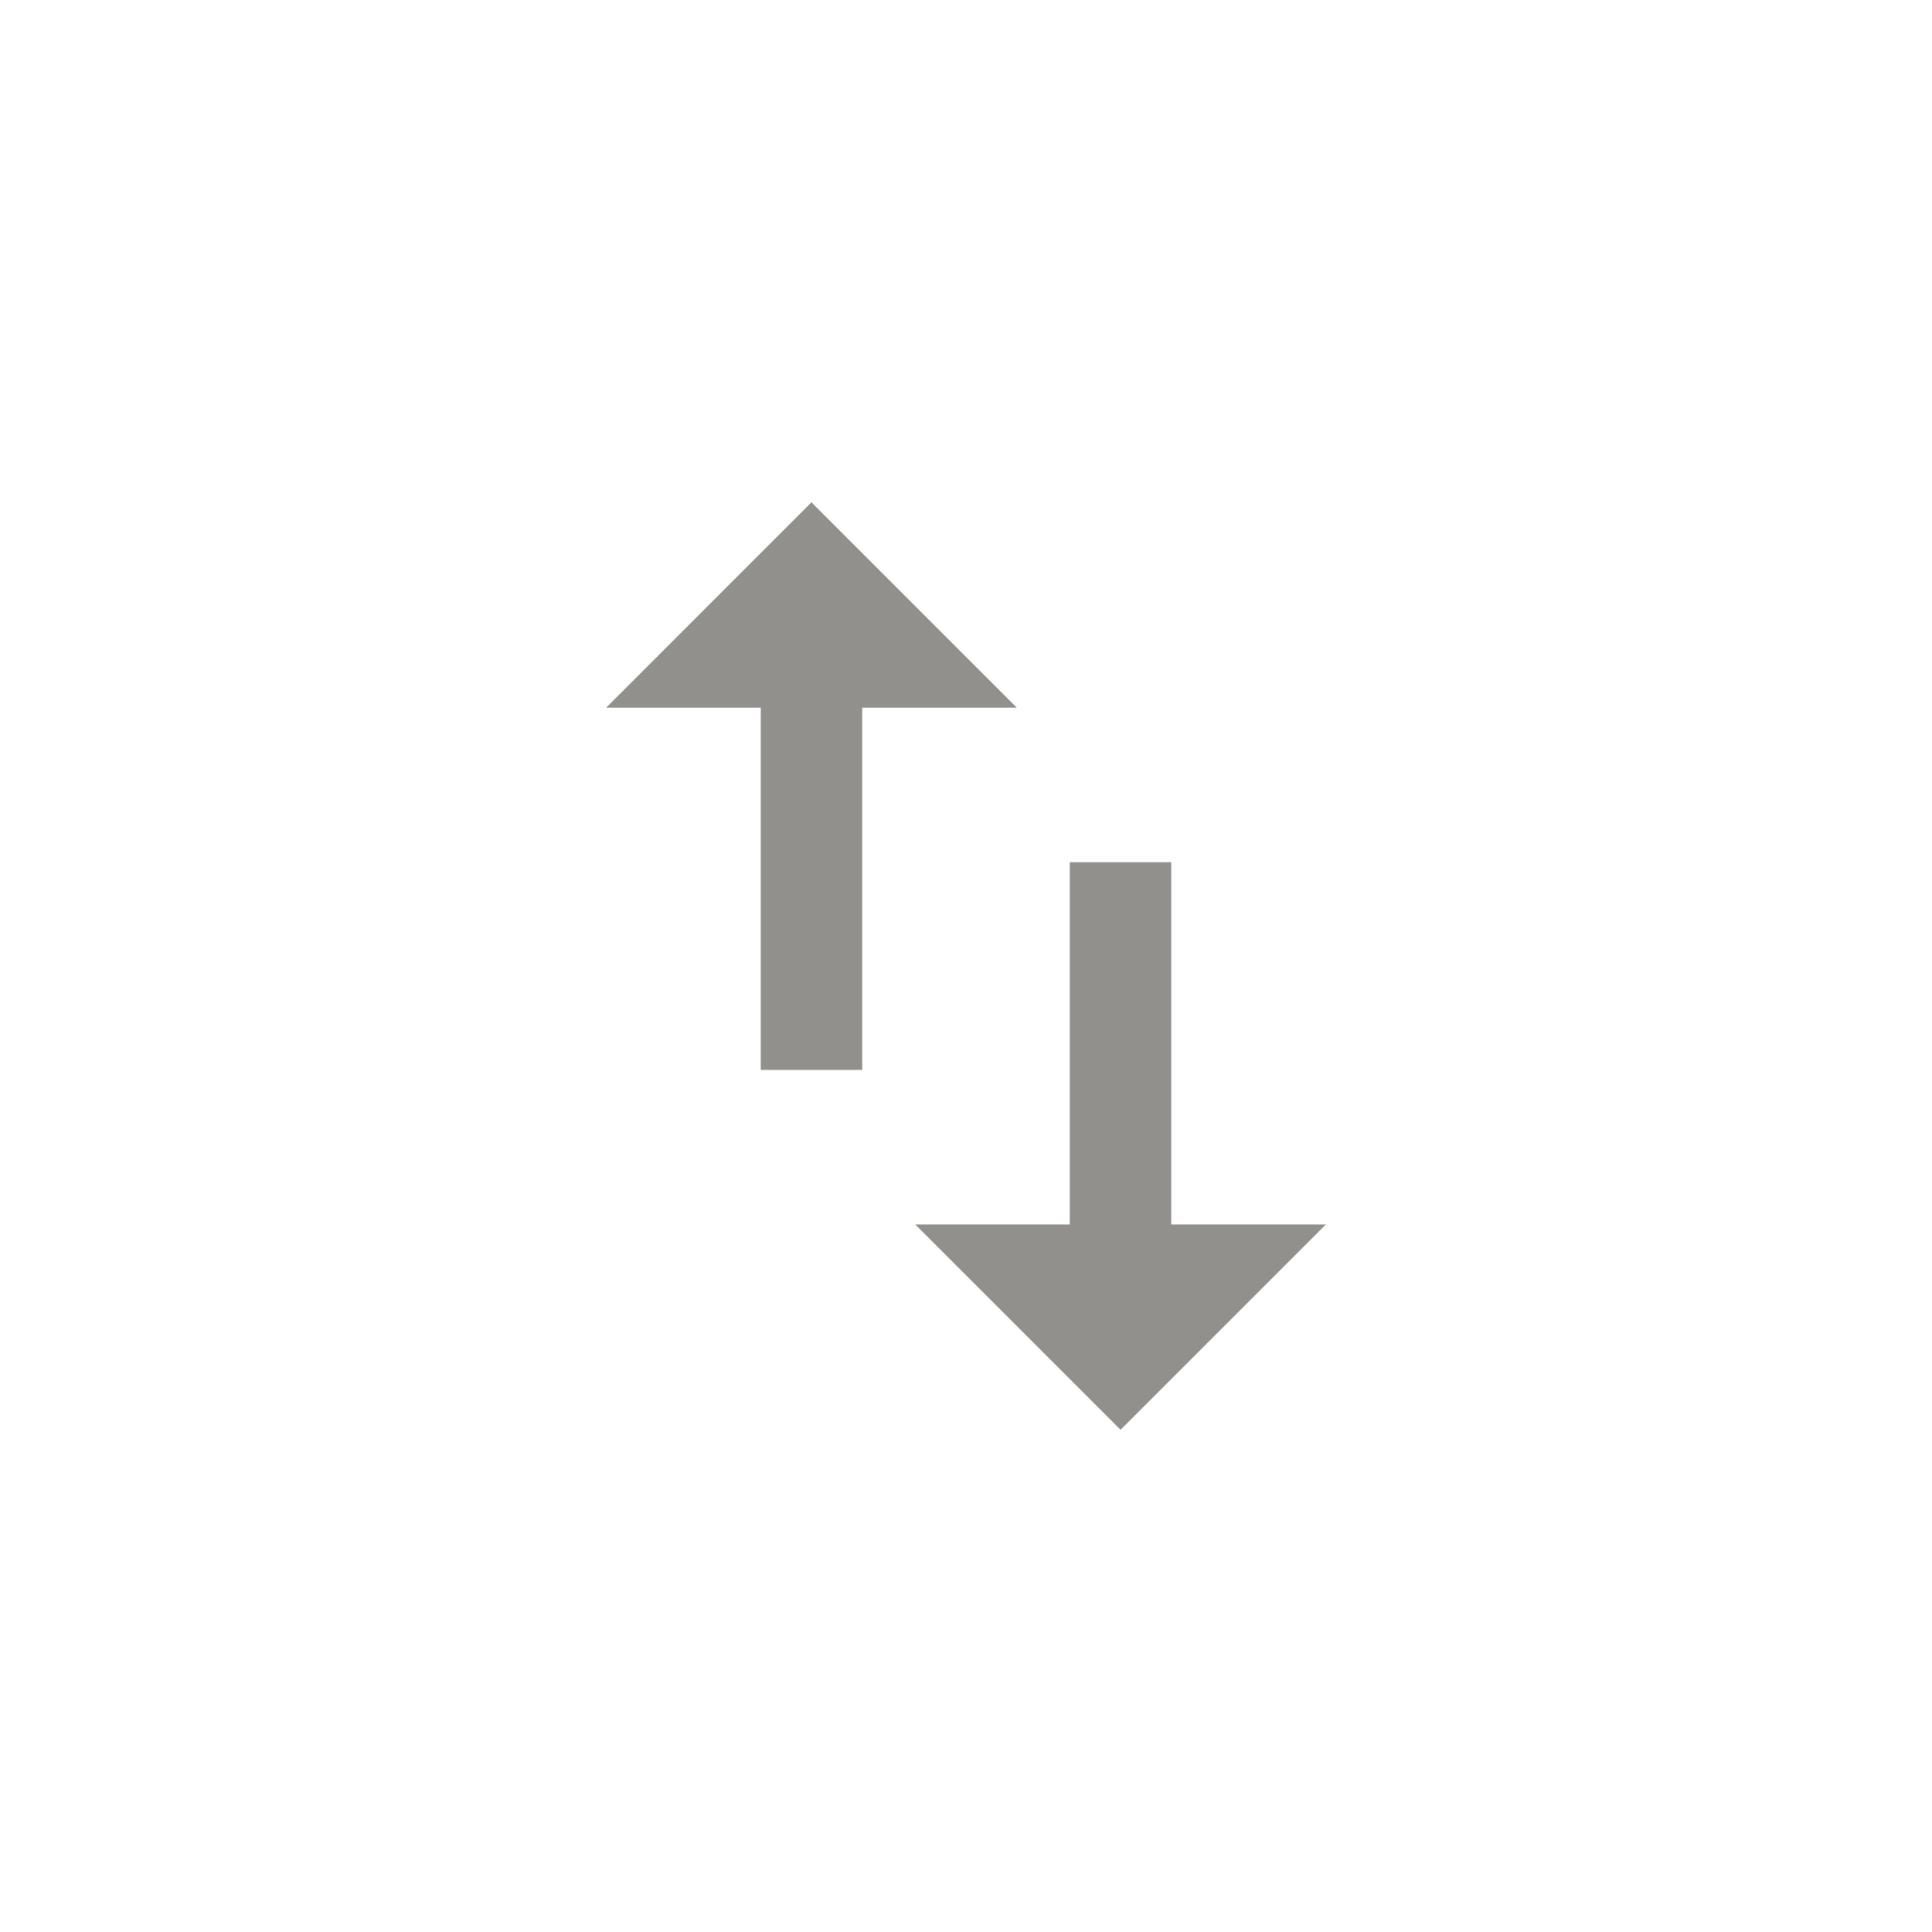 <!-- Generated by IcoMoon.io -->
<svg version="1.1" xmlns="http://www.w3.org/2000/svg" width="40" height="40" viewBox="0 0 40 40">
<title>mt-import_export</title>
<path fill="#91908d" d="M24.251 25.351h3.2l-4.251 4.251-4.251-4.251h3.2v-7.5h2.1v7.5zM16.8 10.4l4.251 4.251h-3.2v7.5h-2.1v-7.5h-3.2z"></path>
</svg>
